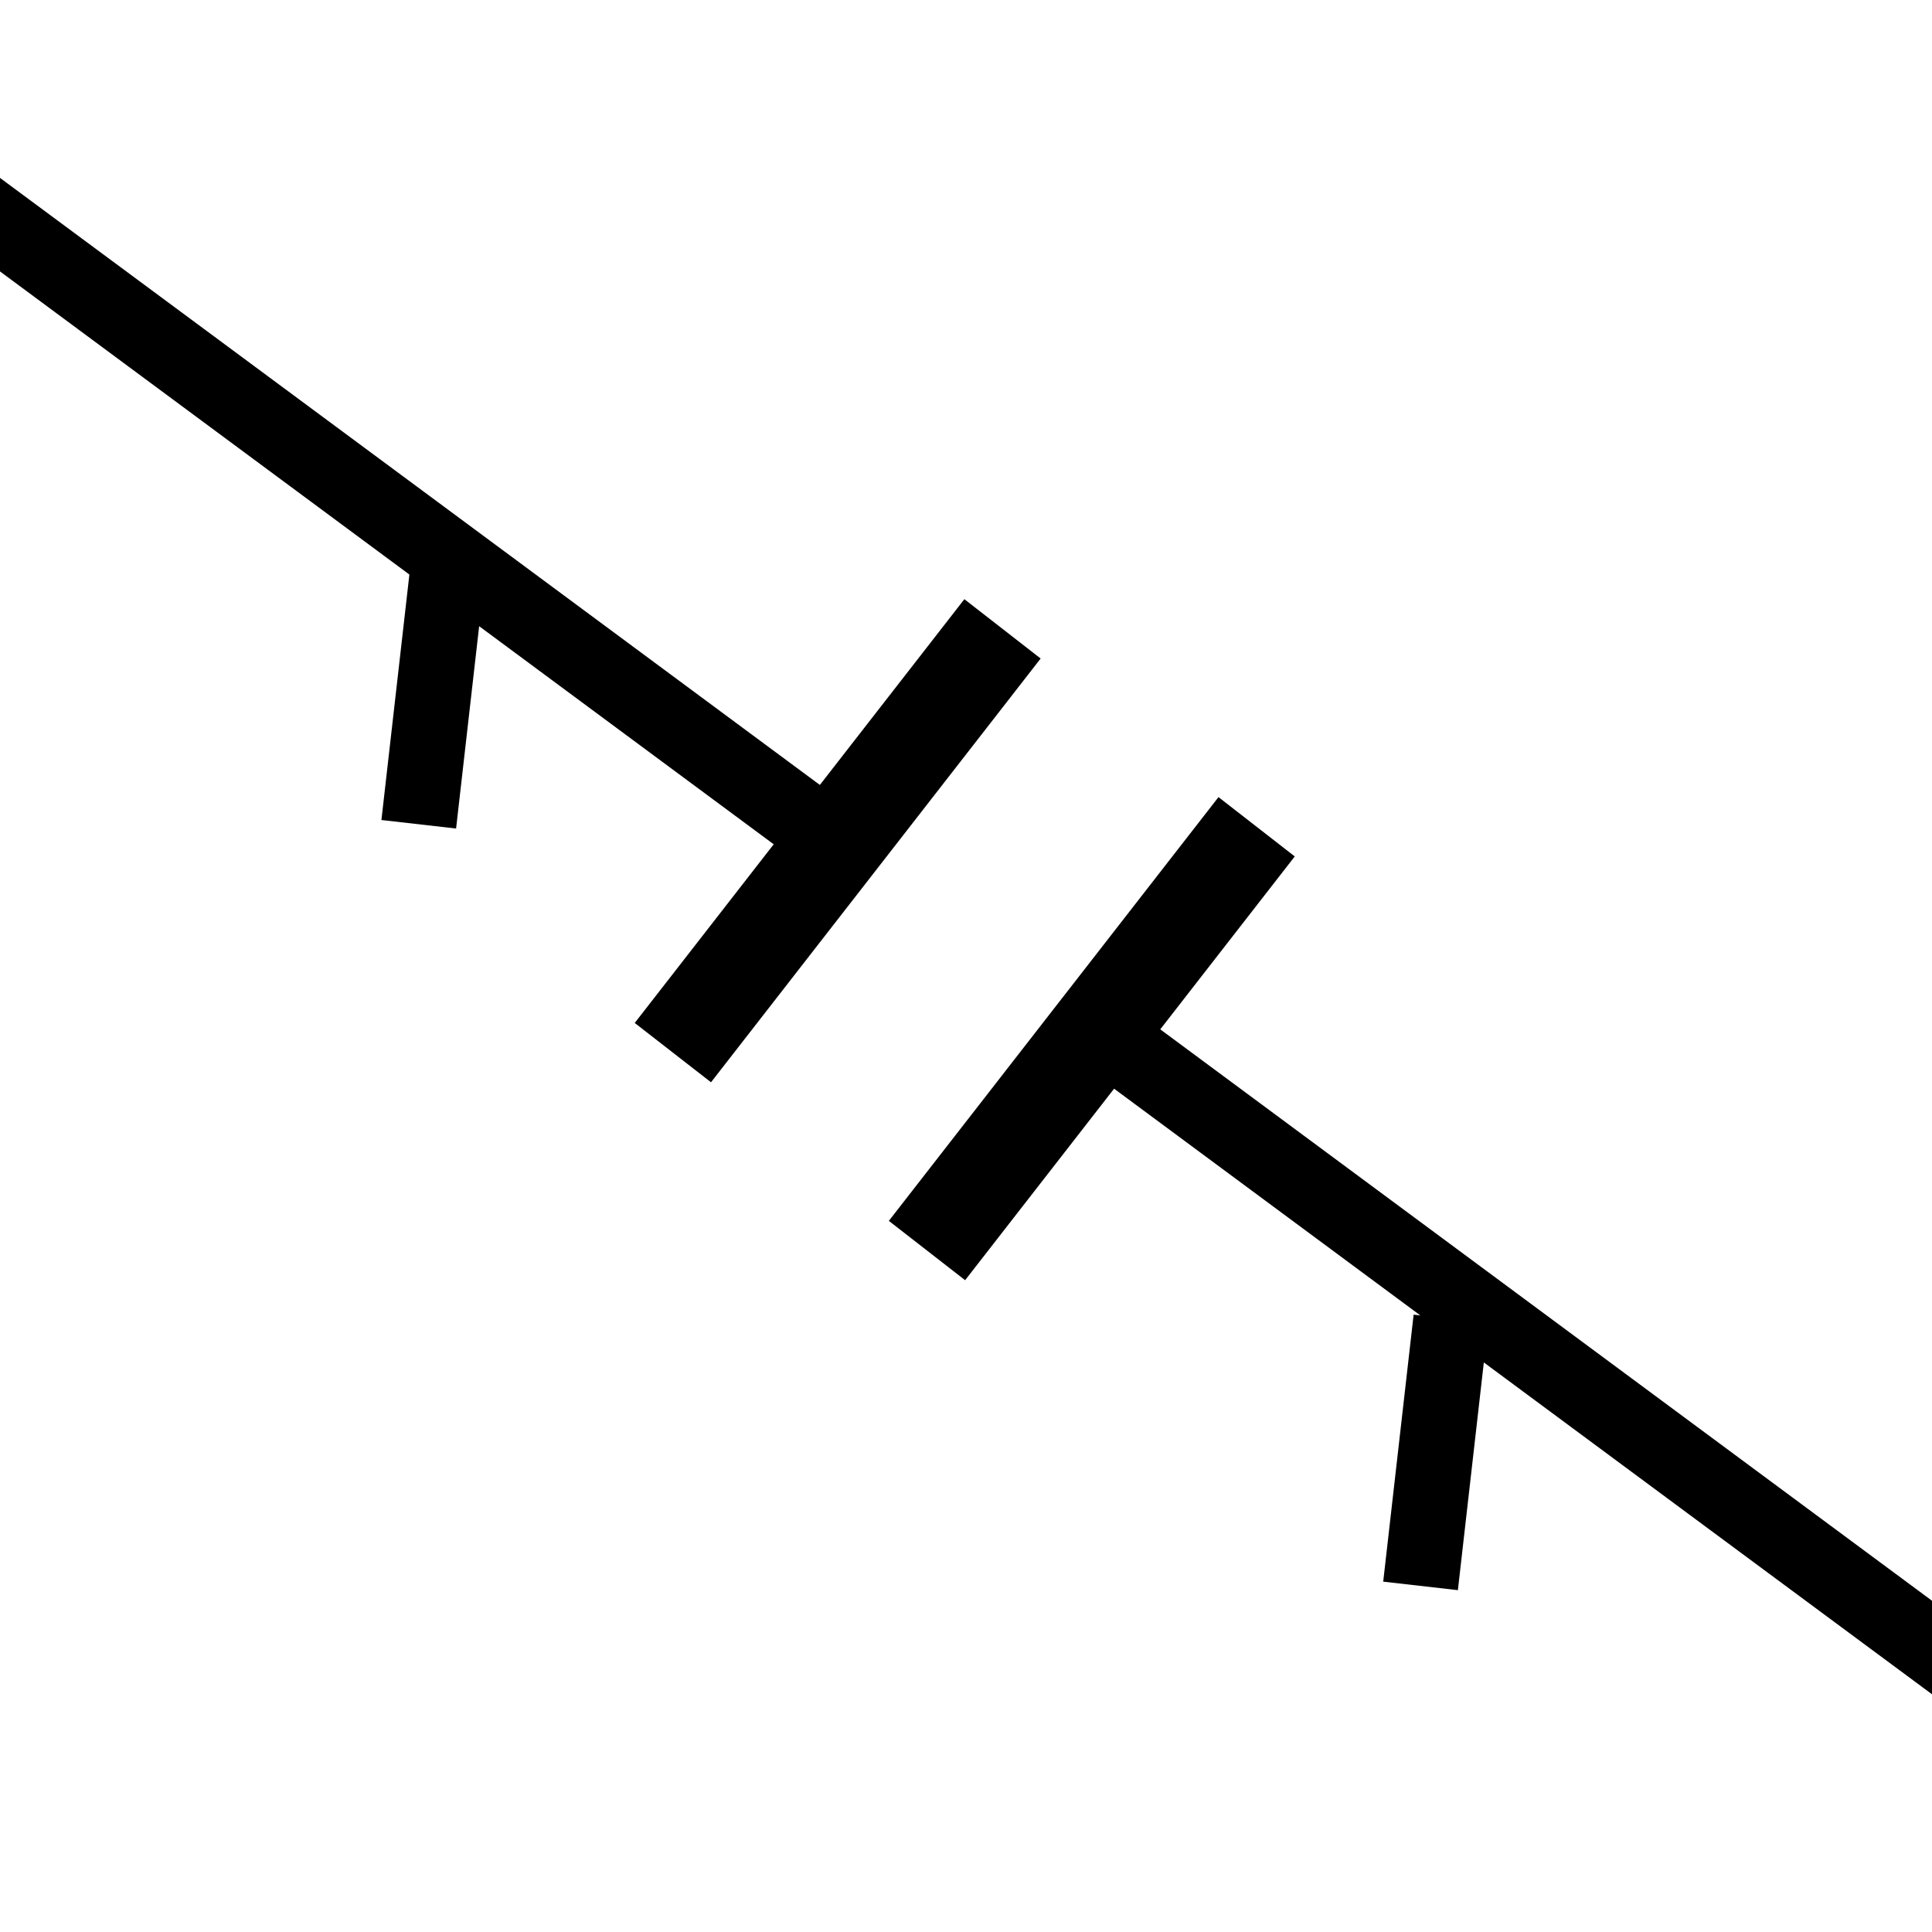 <?xml version="1.0" ?>
<svg xmlns="http://www.w3.org/2000/svg" width="128" height="128" viewBox="0 0 5.398 5.398">
  <path d="m3.511,2.31 l-0.921,1.184" fill="#00000000" stroke-linejoin="miter" stroke-linecap="butt" stroke-width="0.27" stroke="#000000"/>
  <path d="m2.801,1.757 l-0.921,1.184" fill="#00000000" stroke-linejoin="miter" stroke-linecap="butt" stroke-width="0.27" stroke="#000000"/>
  <path d="m-1.773,-0.685 l4.037,2.989z" fill="#00000000" stroke-linejoin="miter" stroke-linecap="butt" stroke-width="0.21" stroke="#000000"/>
  <path d="m-0.763,0.062 l-0.085,0.746" fill="#00000000" stroke-linejoin="miter" stroke-linecap="butt" stroke-width="0.21" stroke="#000000"/>
  <path d="m1.255,1.557 l-0.085,0.746" fill="#00000000" stroke-linejoin="miter" stroke-linecap="butt" stroke-width="0.21" stroke="#000000"/>
  <path d="m4.054,3.685 l-0.085,0.746" fill="#00000000" stroke-linejoin="miter" stroke-linecap="butt" stroke-width="0.21" stroke="#000000"/>
  <path d="m6.072,5.18 l-0.085,0.746" fill="#00000000" stroke-linejoin="miter" stroke-linecap="butt" stroke-width="0.21" stroke="#000000"/>
  <path d="m3.041,2.858 l4.037,2.989z" fill="#00000000" stroke-linejoin="miter" stroke-linecap="butt" stroke-width="0.21" stroke="#000000"/>
</svg>
